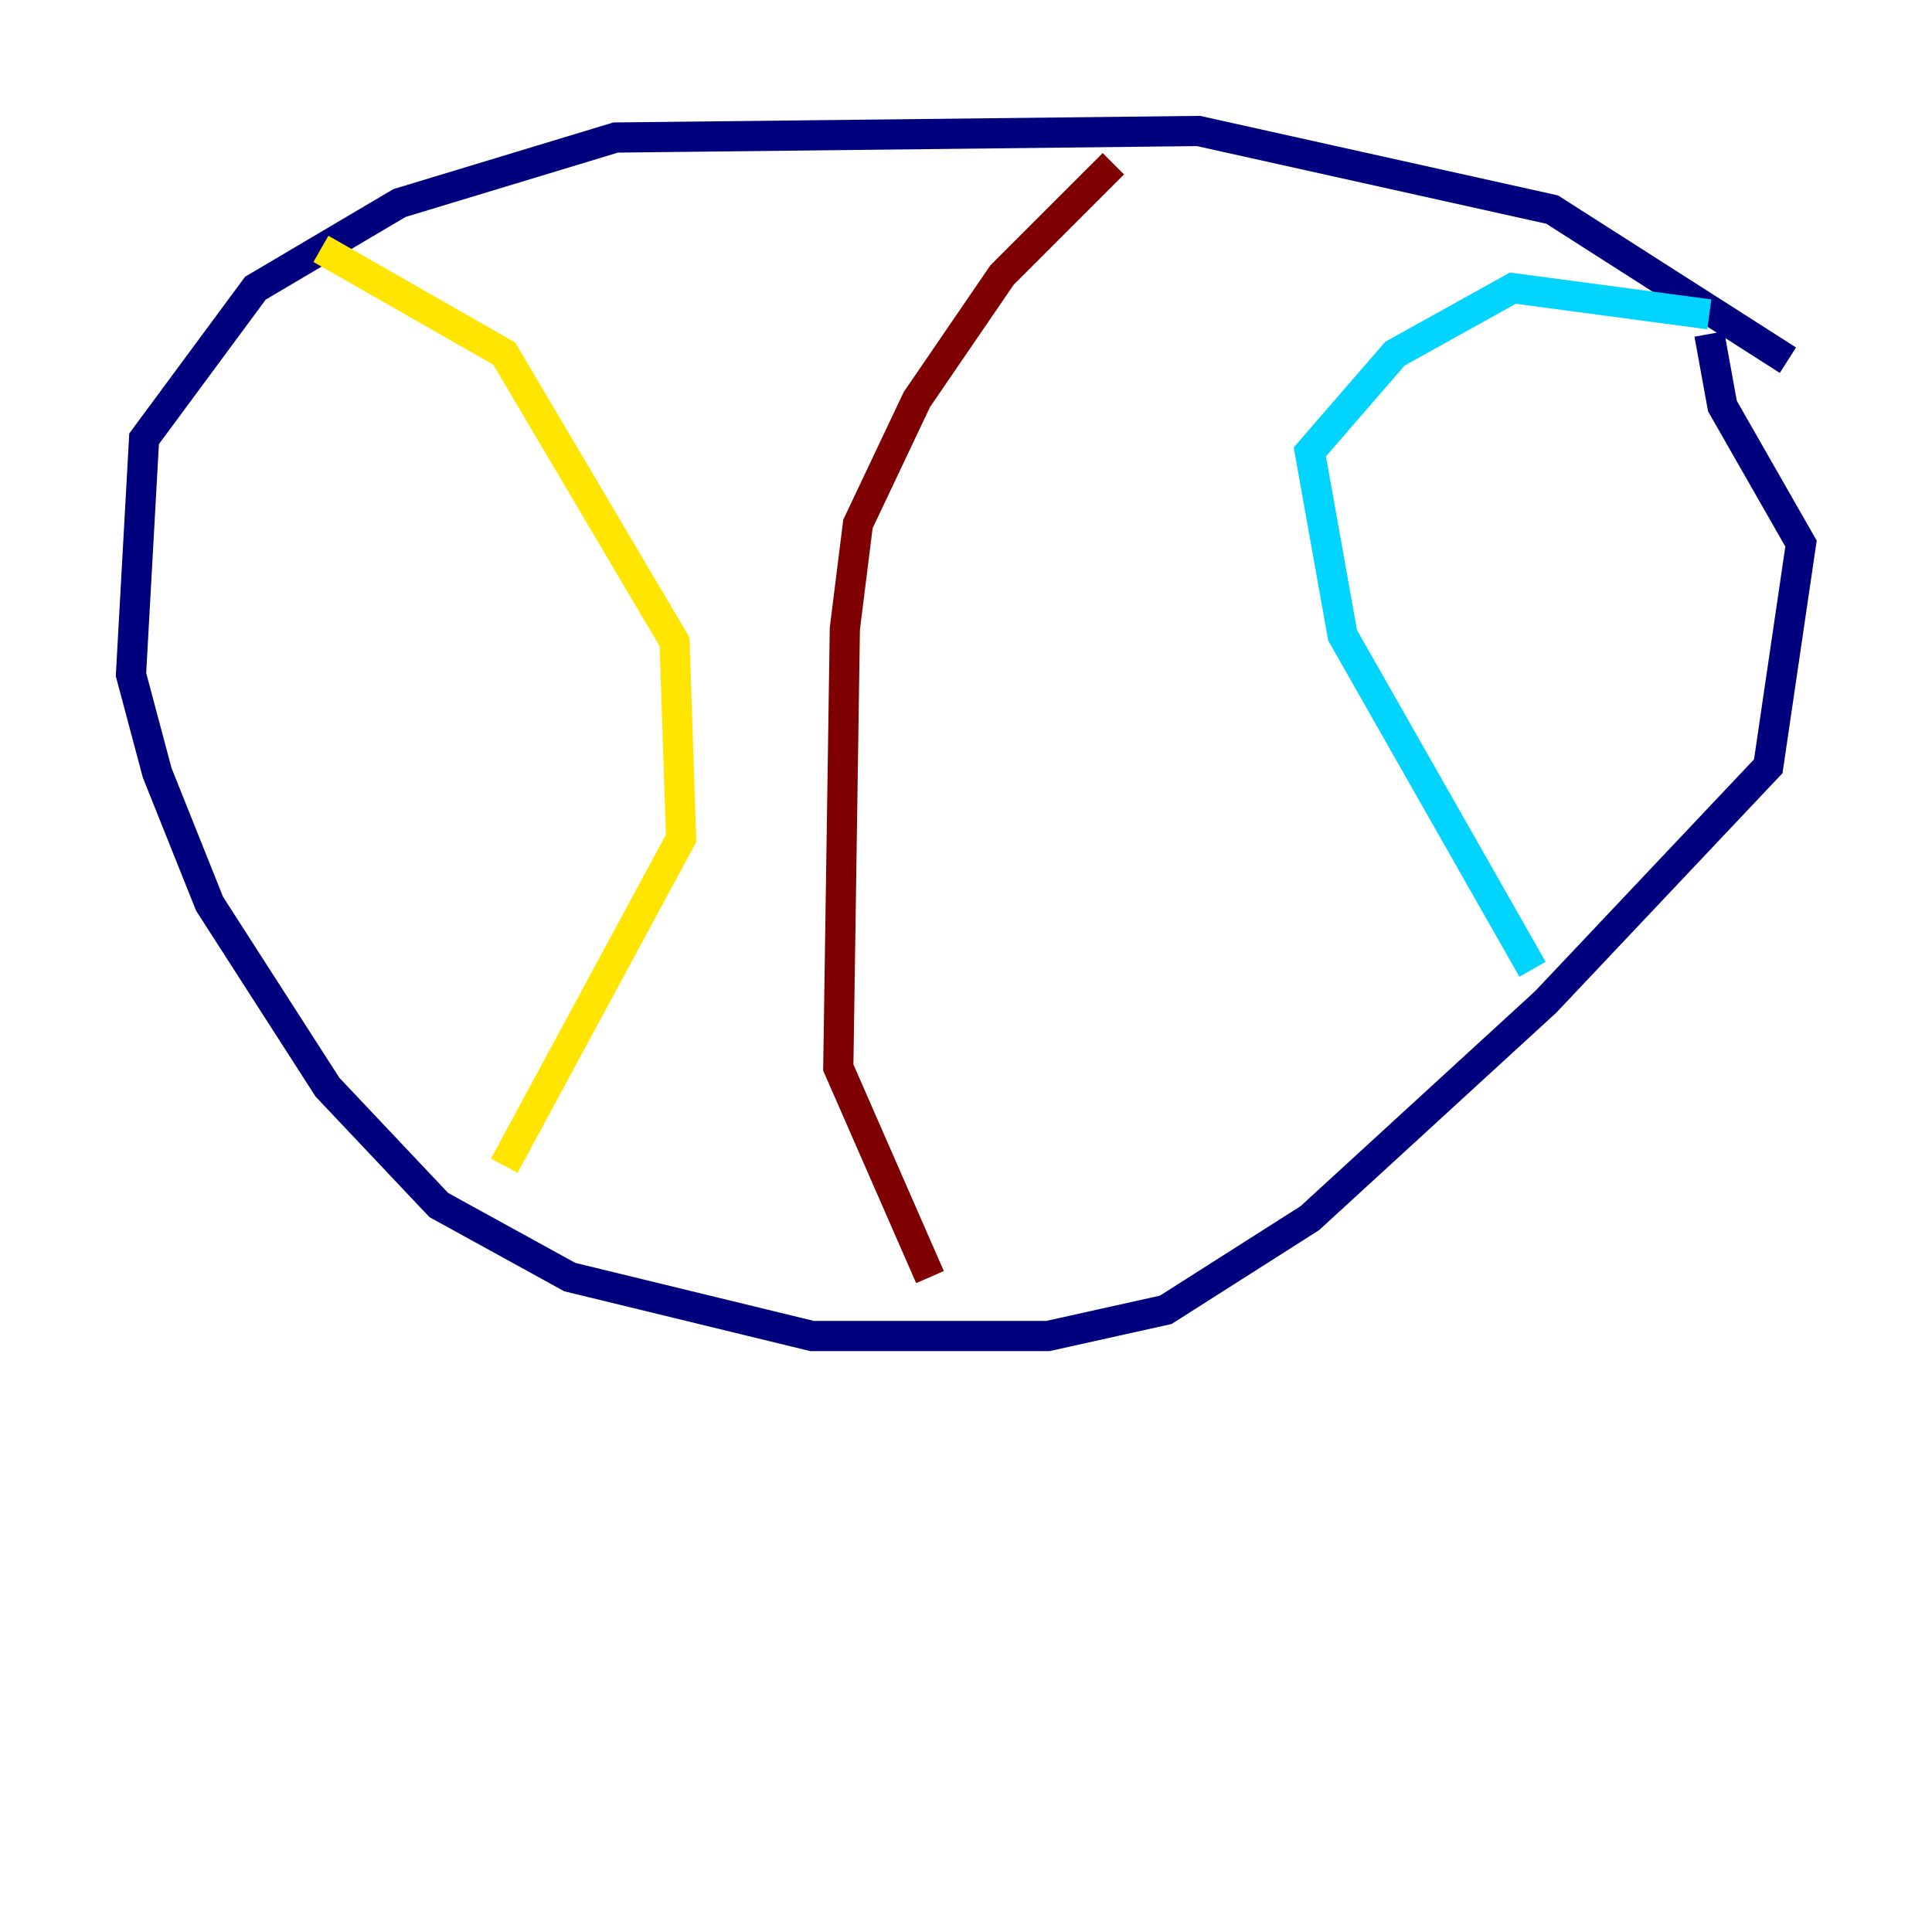<?xml version="1.0" encoding="utf-8" ?>
<svg baseProfile="tiny" height="128" version="1.2" viewBox="0,0,128,128" width="128" xmlns="http://www.w3.org/2000/svg" xmlns:ev="http://www.w3.org/2001/xml-events" xmlns:xlink="http://www.w3.org/1999/xlink"><defs /><polyline fill="none" points="118.454,23.864 102.834,13.885 79.403,8.678 40.786,9.112 26.468,13.451 16.922,19.091 9.546,29.071 8.678,44.691 10.414,51.2 13.885,59.878 21.695,72.027 29.071,79.837 37.749,84.61 53.803,88.515 69.424,88.515 77.234,86.78 86.78,80.705 102.4,66.386 117.153,50.766 119.322,36.014 114.115,26.902 113.248,22.129" stroke="#00007f" stroke-width="2" /><polyline fill="none" points="113.248,20.827 100.231,19.091 92.42,23.43 86.78,29.939 88.949,42.088 101.532,64.217" stroke="#00d4ff" stroke-width="2" /><polyline fill="none" points="21.261,16.488 33.41,23.43 44.691,42.522 45.125,55.539 33.41,77.234" stroke="#ffe500" stroke-width="2" /><polyline fill="none" points="73.763,10.848 66.386,18.224 60.746,26.468 56.841,34.712 55.973,41.654 55.539,70.725 61.614,84.61" stroke="#7f0000" stroke-width="2" /></svg>